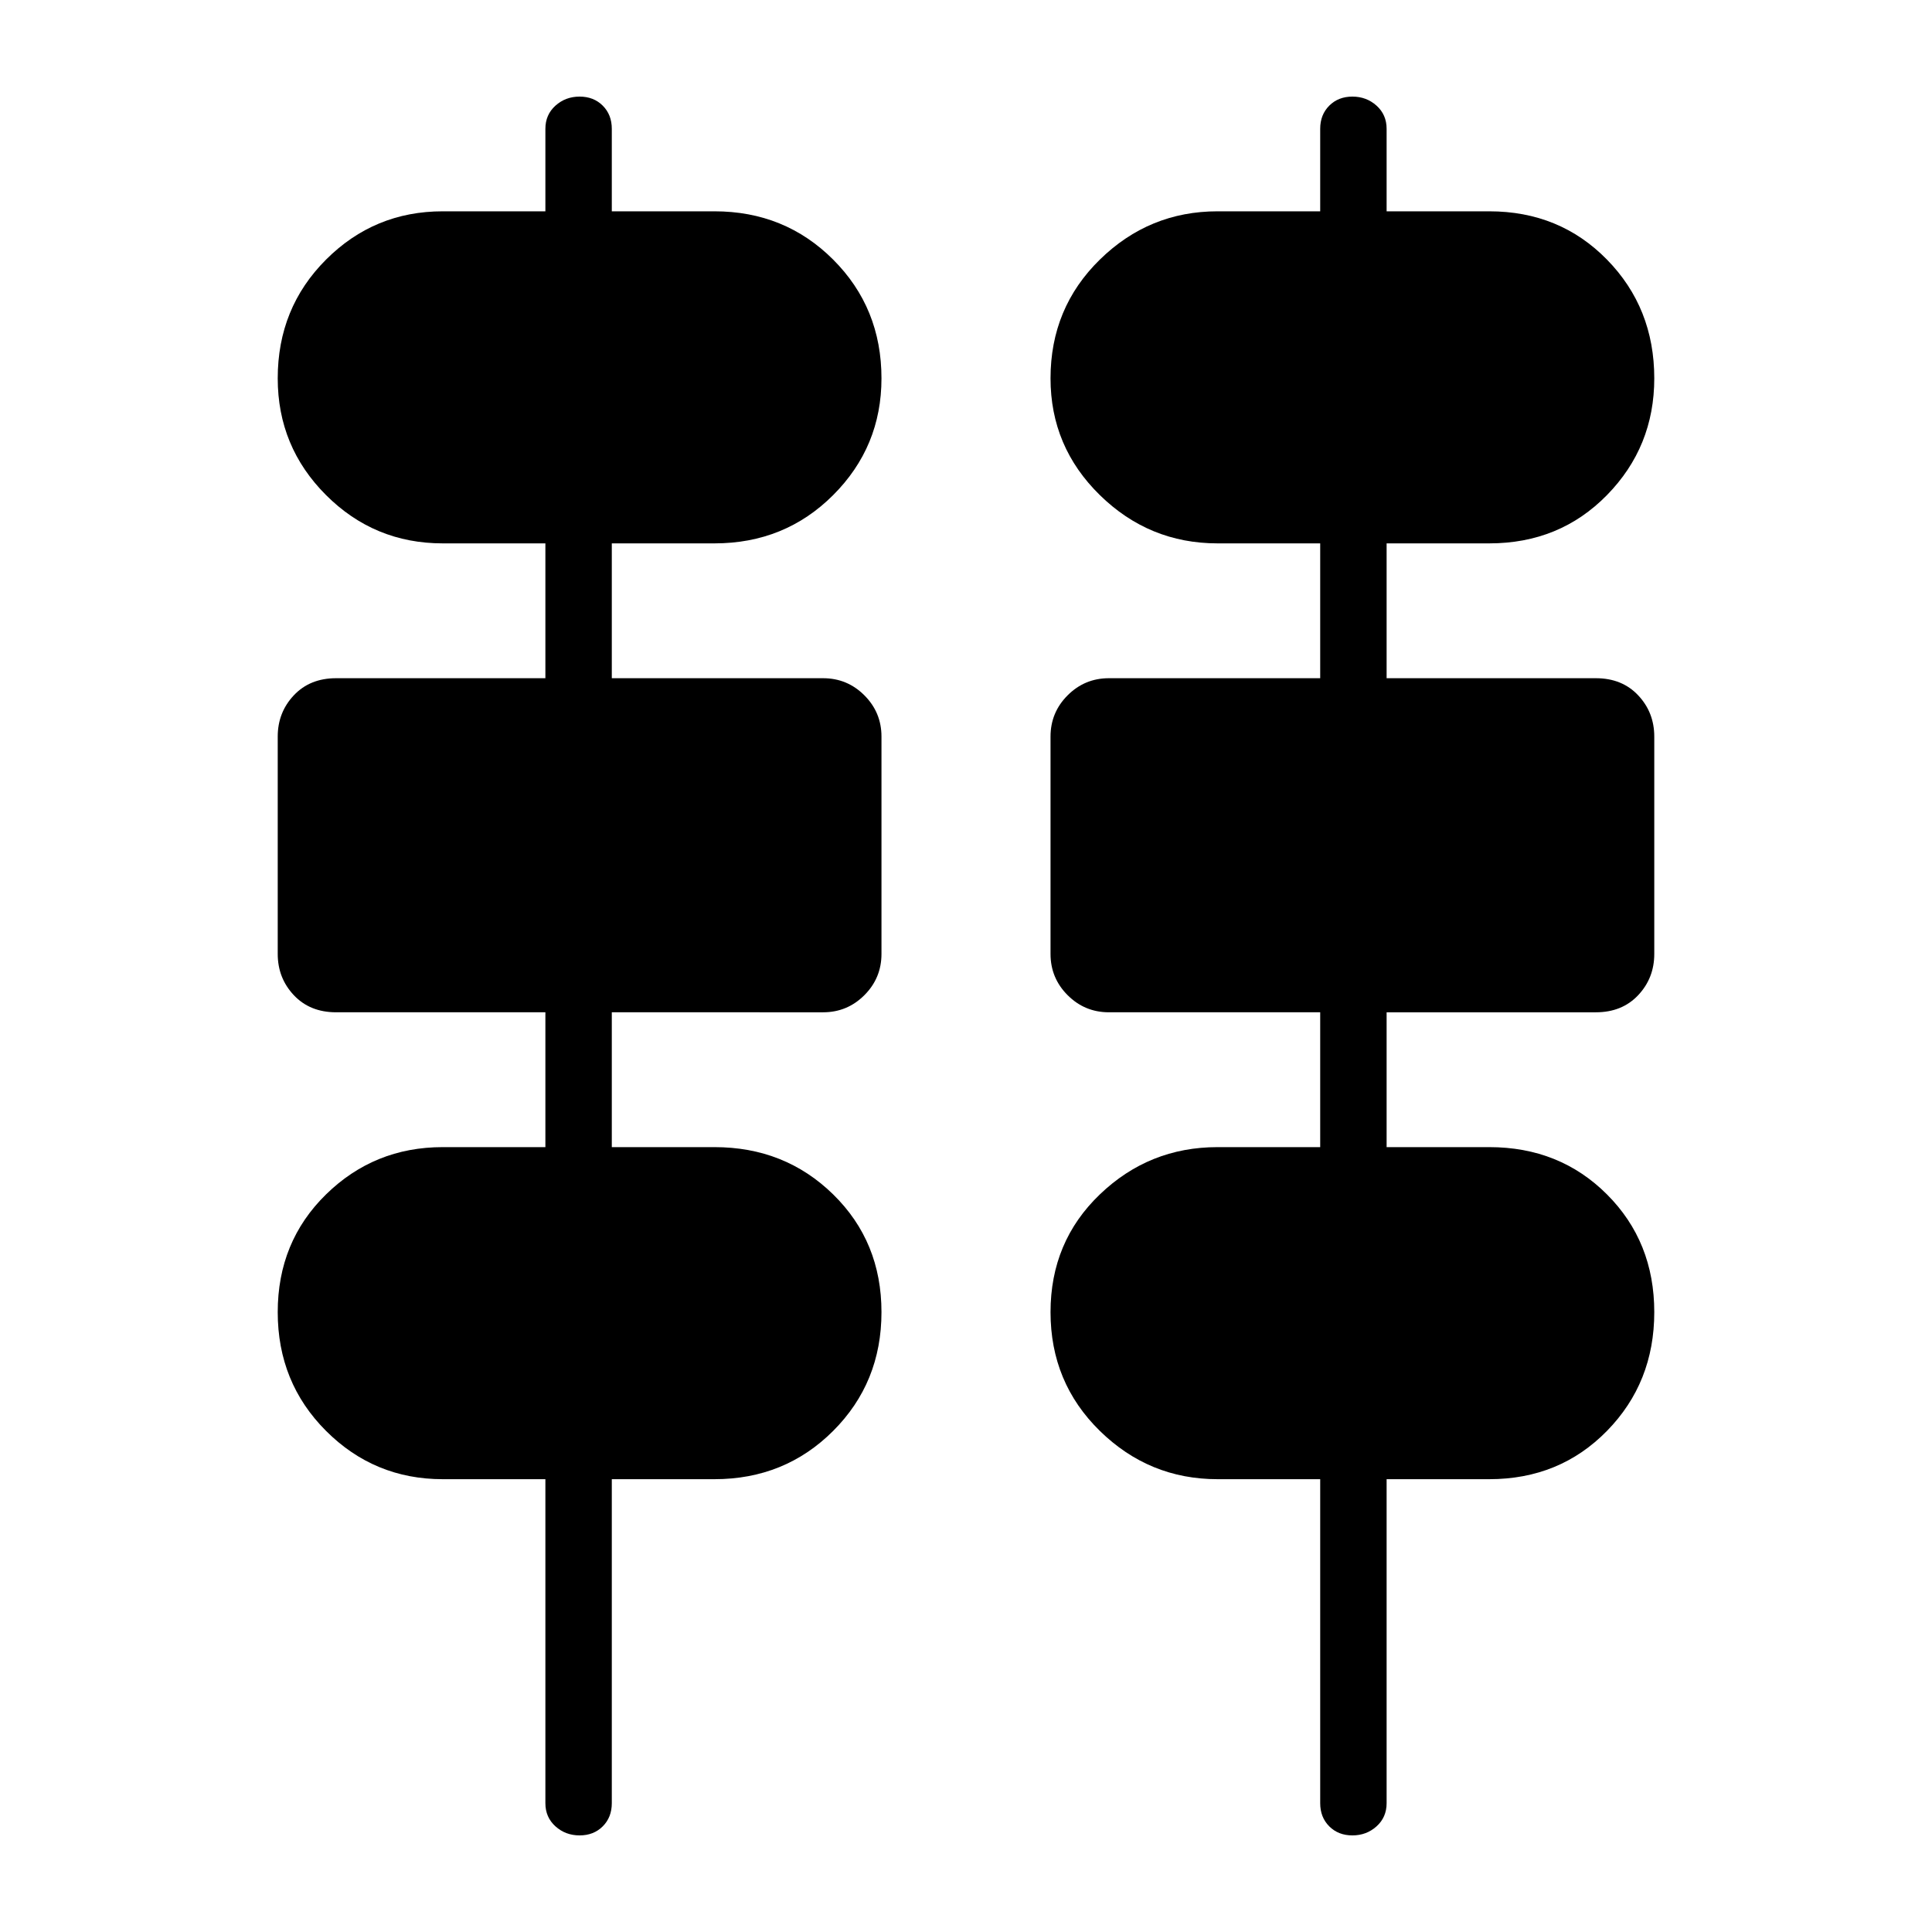 <svg xmlns="http://www.w3.org/2000/svg" height="48" width="48"><path d="M13.55 44.8v-8.05H11q-1.7 0-2.9-1.2T6.9 32.6q0-1.75 1.2-2.925Q9.3 28.5 11 28.5h2.55v-3.35h-5.2q-.65 0-1.05-.425T6.9 23.7v-5.4q0-.6.4-1.025.4-.425 1.05-.425h5.2V13.5H11q-1.7 0-2.9-1.2T6.9 9.4q0-1.75 1.2-2.95 1.2-1.2 2.9-1.2h2.55V3.2q0-.35.25-.575.25-.225.6-.225t.575.225q.225.225.225.575v2.05h2.55q1.75 0 2.95 1.2 1.2 1.2 1.2 2.95 0 1.7-1.2 2.9t-2.95 1.2H15.2v3.35h5.25q.6 0 1.025.425.425.425.425 1.025v5.4q0 .6-.425 1.025-.425.425-1.025.425H15.2v3.35h2.55q1.75 0 2.95 1.175 1.2 1.175 1.2 2.925 0 1.75-1.2 2.95-1.2 1.2-2.95 1.2H15.2v8.05q0 .35-.225.575-.225.225-.575.225t-.6-.225q-.25-.225-.25-.575Zm19.25 0v-8.05h-2.55q-1.7 0-2.925-1.2-1.225-1.2-1.225-2.95 0-1.75 1.225-2.925Q28.55 28.5 30.25 28.5h2.55v-3.35h-5.25q-.6 0-1.025-.425Q26.1 24.3 26.1 23.7v-5.4q0-.6.425-1.025.425-.425 1.025-.425h5.25V13.5h-2.55q-1.7 0-2.925-1.2Q26.1 11.1 26.1 9.4q0-1.75 1.225-2.95 1.225-1.2 2.925-1.2h2.55V3.2q0-.35.225-.575.225-.225.575-.225t.6.225q.25.225.25.575v2.05H37q1.75 0 2.925 1.2Q41.1 7.65 41.1 9.4q0 1.7-1.175 2.9T37 13.5h-2.55v3.35h5.2q.65 0 1.05.425t.4 1.025v5.4q0 .6-.4 1.025-.4.425-1.05.425h-5.2v3.35H37q1.75 0 2.925 1.175Q41.1 30.85 41.1 32.6q0 1.75-1.175 2.95-1.175 1.2-2.925 1.2h-2.55v8.05q0 .35-.25.575-.25.225-.6.225t-.575-.225q-.225-.225-.225-.575Z"/></svg>